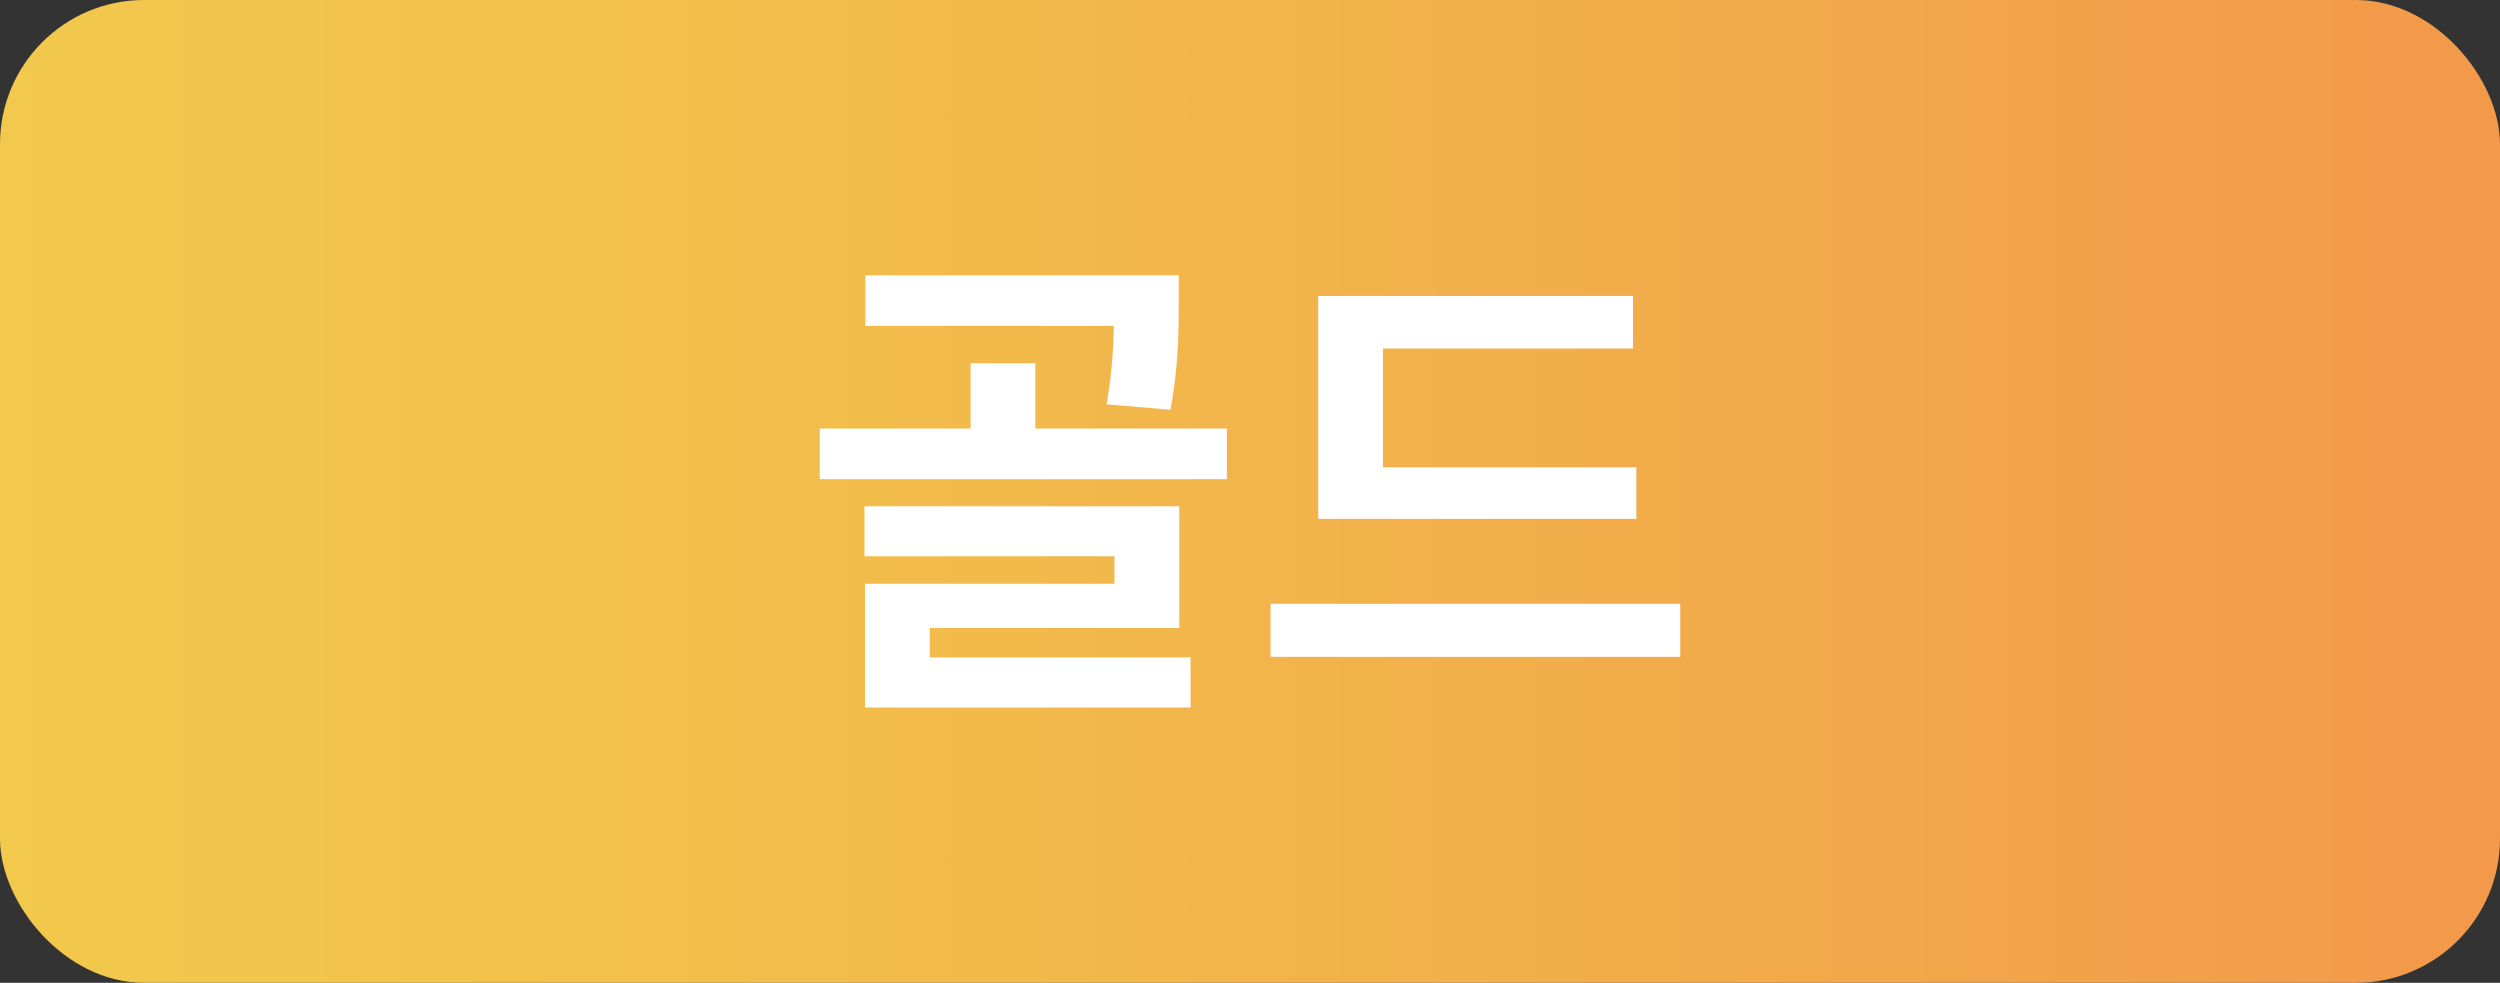 <?xml version="1.0" encoding="UTF-8"?><svg id="a" xmlns="http://www.w3.org/2000/svg" xmlns:xlink="http://www.w3.org/1999/xlink" viewBox="0 0 198.41 78"><rect x="0" y="0" width="198.41" height="78" fill="#333333" stroke="none"/><defs><style>.c{fill:#fff;}.d{fill:url(#b);}</style><linearGradient id="b" x1="0" y1="39" x2="198.41" y2="39" gradientTransform="matrix(1, 0, 0, 1, 0, 0)" gradientUnits="userSpaceOnUse"><stop offset="0" stop-color="#f2c94c"/><stop offset=".29" stop-color="#f2bf4b"/><stop offset=".78" stop-color="#f2a64a"/><stop offset=".99" stop-color="#f2994a"/></linearGradient></defs><rect class="d" width="198.41" height="78" rx="11.44" ry="11.44"/><g><path class="c" d="M97.37,34.01v4.02h-32.31v-4.02h11.97v-5.18h5.14v5.18h15.2Zm-23.58,18.17h20.7v3.97h-25.84v-9.82h19.8v-2.18h-19.84v-3.97h24.98v9.66h-19.8v2.34Zm14.03-20.08c.43-2.49,.55-4.48,.58-6.24h-19.72v-4.01h24.87v2.1c0,2.14,0,5.03-.66,8.57l-5.07-.43Z"/><path class="c" d="M133.35,47.92v4.21h-32.51v-4.21h32.51Zm-3.47-6.74h-25.26V23.49h24.98v4.17h-19.84v9.43h20.11v4.09Z"/></g></svg>